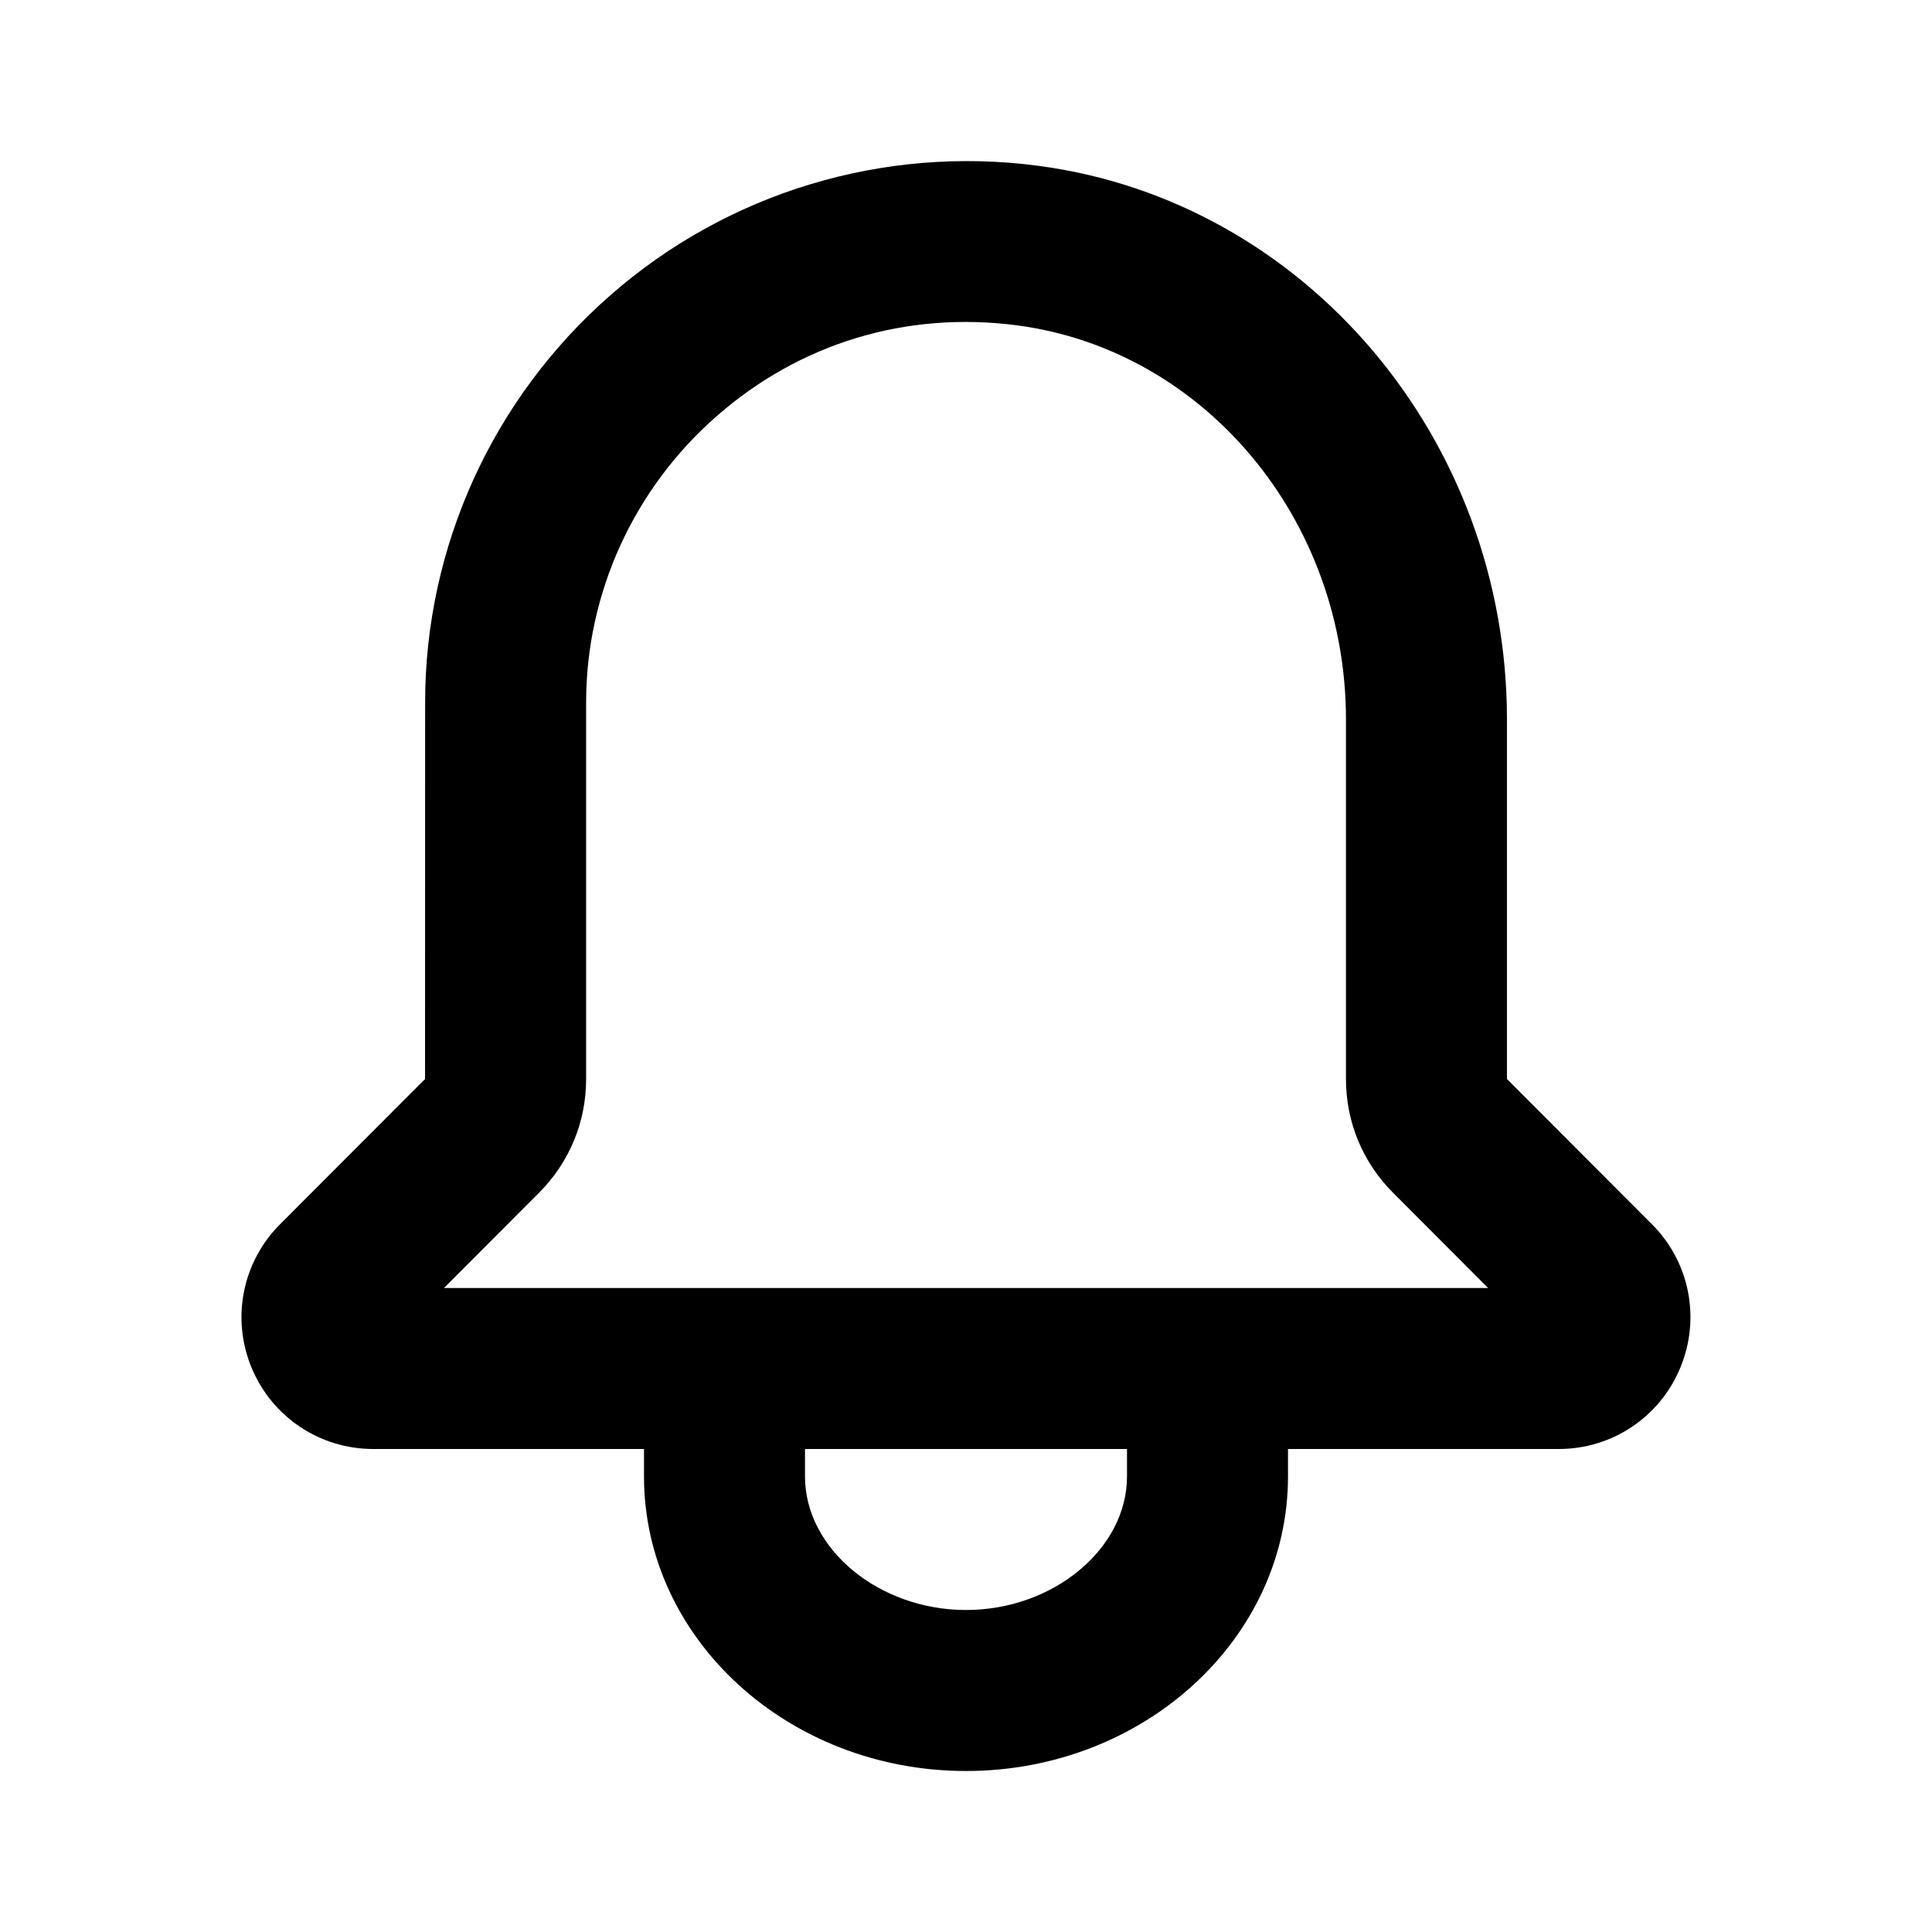 <svg xmlns="http://www.w3.org/2000/svg" width="24" height="24" viewBox="0 0 24 24" fill="none">
    <path fill-rule="evenodd" clip-rule="evenodd"
        d="M18.72 13.404L20.521 15.208C20.99 15.677 21.128 16.377 20.873 16.991C20.619 17.604 20.027 18 19.363 18H16V18.341C16 20.359 14.206 22 12 22C9.794 22 8 20.359 8 18.341V18H4.637C3.973 18 3.38 17.604 3.125 16.99C2.871 16.377 3.01 15.678 3.479 15.208L5.28 13.404L5.281 8.727C5.281 6.793 6.119 4.949 7.583 3.667C9.038 2.391 10.978 1.804 12.9 2.06C16.218 2.499 18.72 5.456 18.72 8.937V13.404ZM5.515 16L6.695 14.818C7.073 14.44 7.281 13.938 7.281 13.404V8.727C7.281 7.37 7.871 6.073 8.901 5.171C9.939 4.261 11.261 3.861 12.638 4.042C14.965 4.351 16.72 6.455 16.72 8.937V13.404C16.72 13.938 16.928 14.44 17.305 14.817L18.486 16H5.515ZM14 18.341C14 19.24 13.084 20 12 20C10.916 20 10 19.24 10 18.341V18H14V18.341Z"
        fill="currentColor" />
    <mask id="mask0_6041_7189" style="mask-type:alpha" maskUnits="userSpaceOnUse" x="2" y="2" width="19" height="20">
        <path fill-rule="evenodd" clip-rule="evenodd"
            d="M18.72 13.404L20.521 15.208C20.99 15.677 21.128 16.377 20.873 16.991C20.619 17.604 20.027 18 19.363 18H16V18.341C16 20.359 14.206 22 12 22C9.794 22 8 20.359 8 18.341V18H4.637C3.973 18 3.38 17.604 3.125 16.99C2.871 16.377 3.01 15.678 3.479 15.208L5.28 13.404L5.281 8.727C5.281 6.793 6.119 4.949 7.583 3.667C9.038 2.391 10.978 1.804 12.9 2.06C16.218 2.499 18.72 5.456 18.72 8.937V13.404ZM5.515 16L6.695 14.818C7.073 14.44 7.281 13.938 7.281 13.404V8.727C7.281 7.37 7.871 6.073 8.901 5.171C9.939 4.261 11.261 3.861 12.638 4.042C14.965 4.351 16.72 6.455 16.72 8.937V13.404C16.72 13.938 16.928 14.44 17.305 14.817L18.486 16H5.515ZM14 18.341C14 19.24 13.084 20 12 20C10.916 20 10 19.24 10 18.341V18H14V18.341Z"
            fill="white" />
    </mask>
    <g mask="url(#mask0_6041_7189)">
    </g>
</svg>